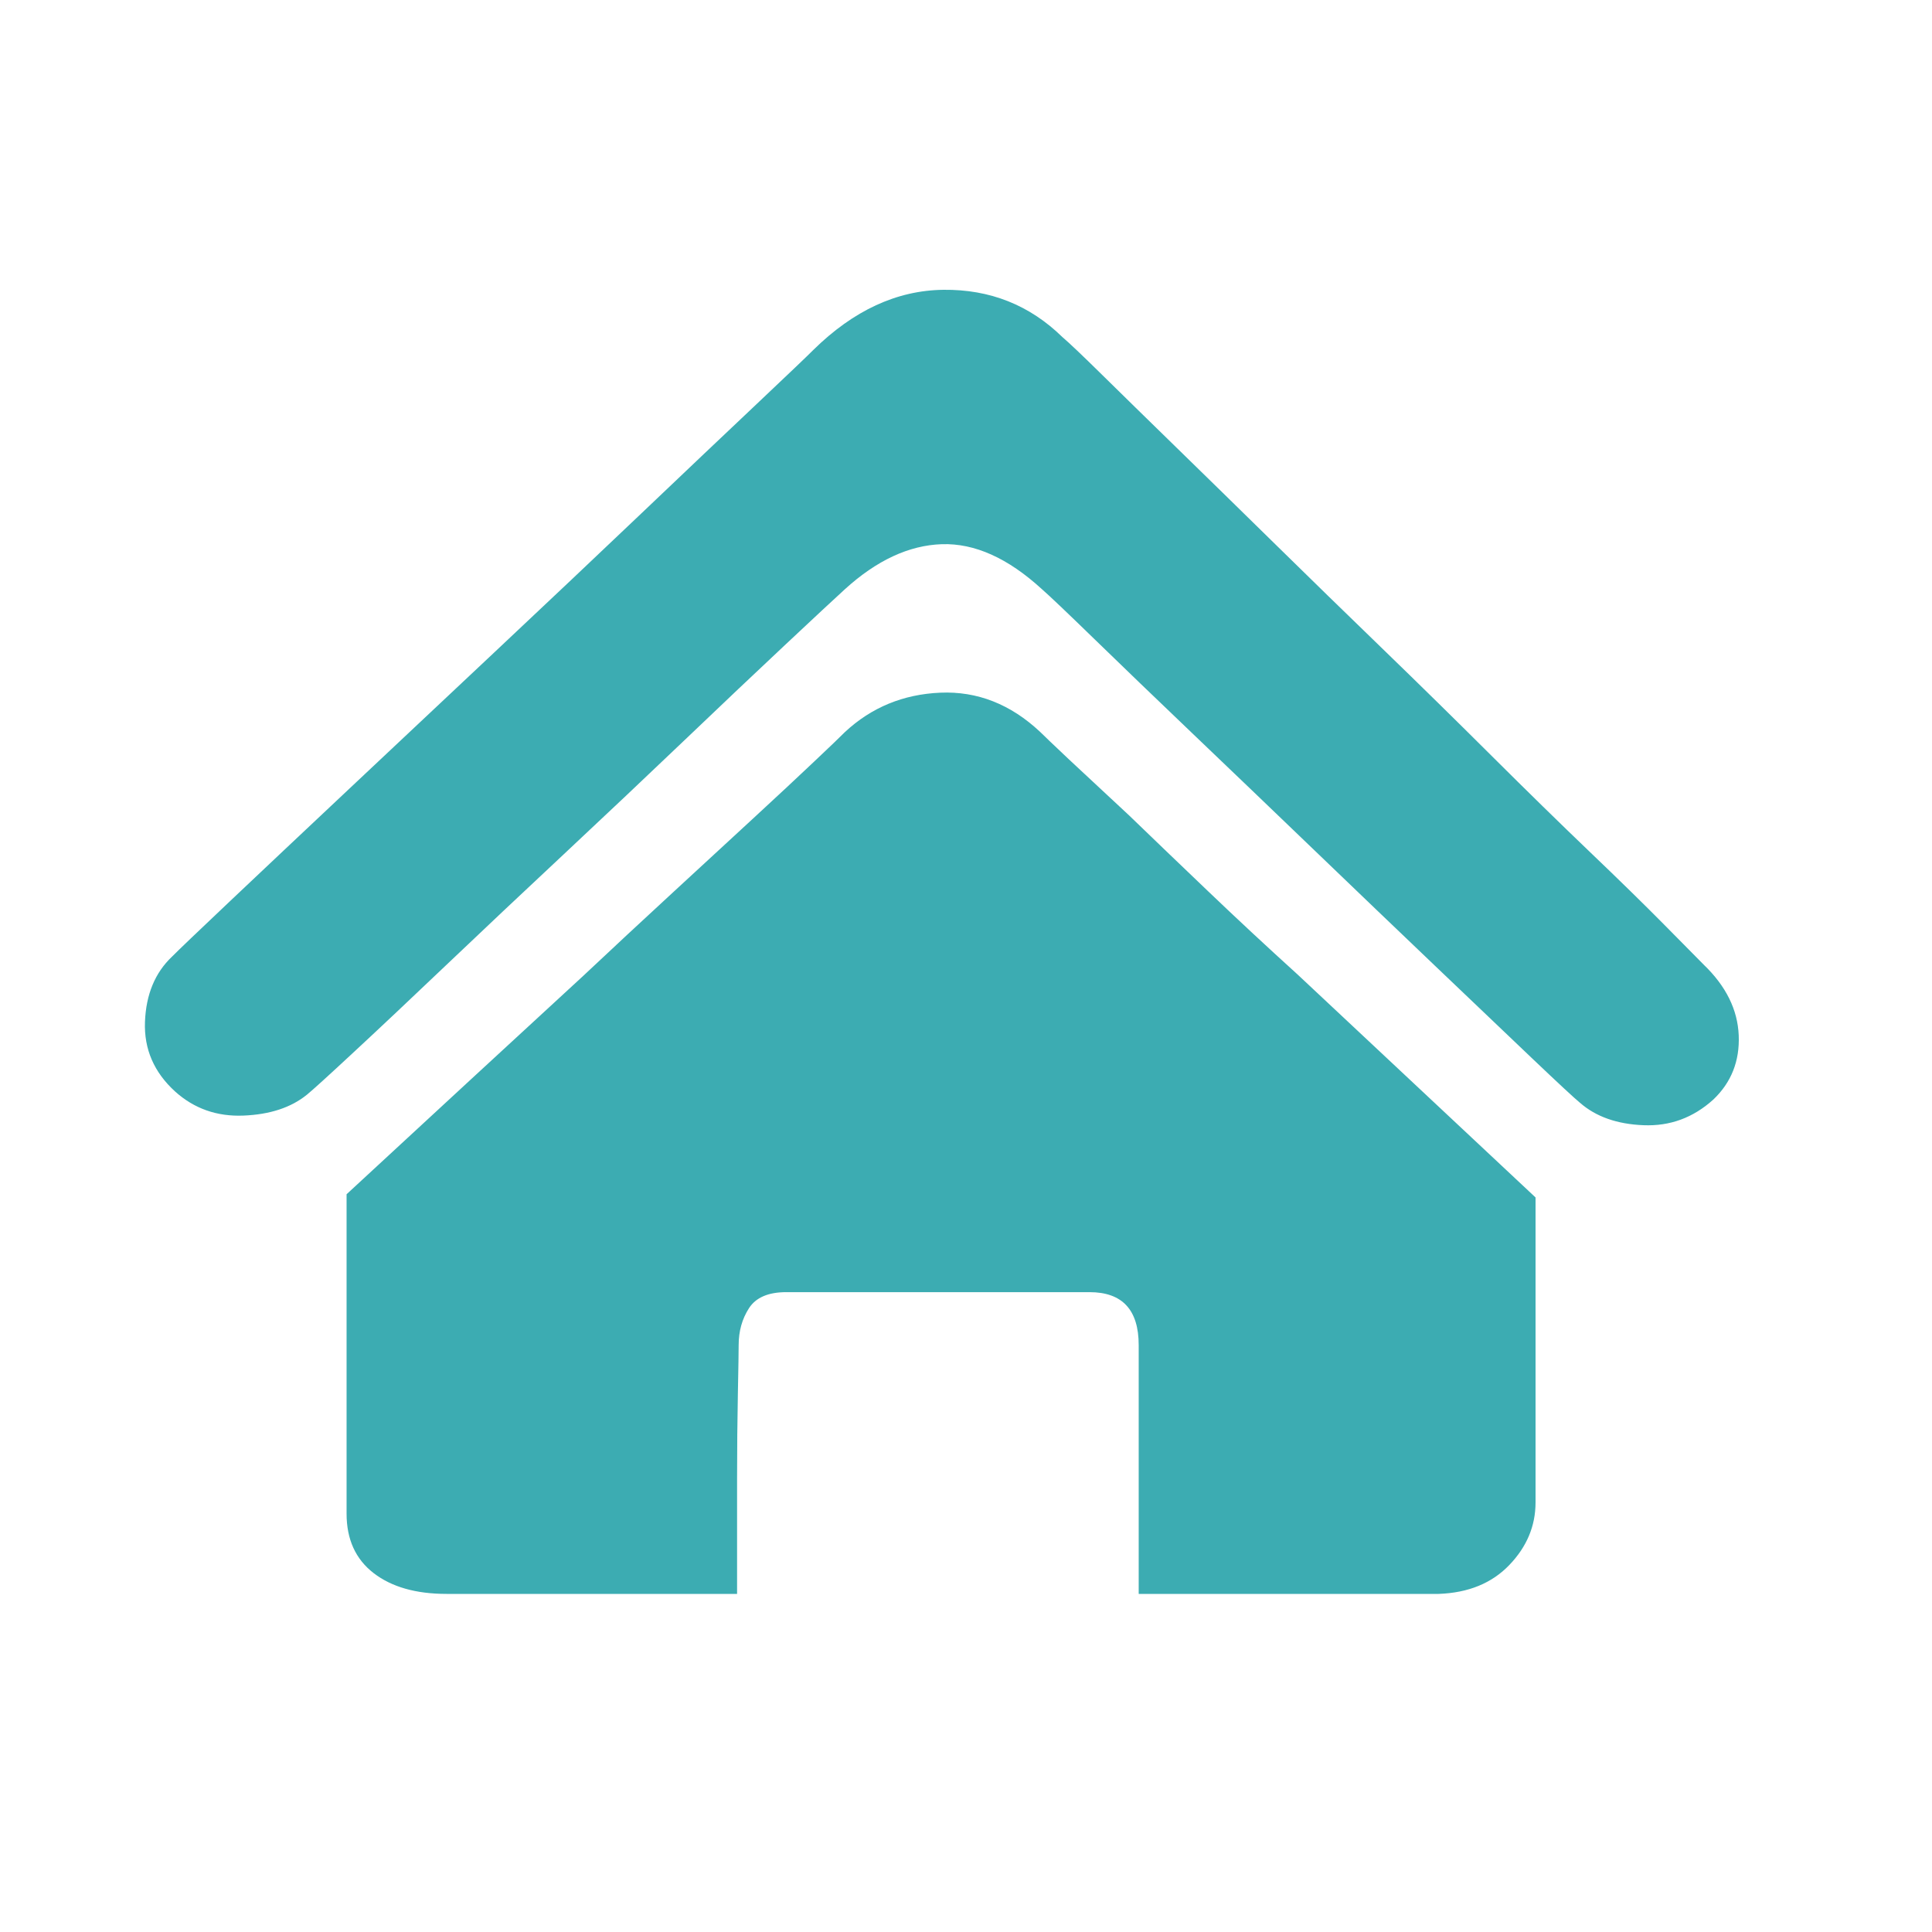 <?xml version="1.0" encoding="UTF-8"?>
<svg width="49px" height="49px" viewBox="0 0 49 49" version="1.1" xmlns="http://www.w3.org/2000/svg" xmlns:xlink="http://www.w3.org/1999/xlink">
    <title>返回首页--图标</title>
    <g id="页面-1" stroke="none" stroke-width="1" fill="none" fill-rule="evenodd" opacity="0.939">
        <g id="医院设备--屏幕" transform="translate(-855, -573)" fill="#30A7AD" fill-rule="nonzero">
            <g id="编组" transform="translate(855, 573)">
                <path d="M43.212,24.468 C43.776,25.011 44.071,25.608 44.098,26.259 C44.125,26.91 43.91,27.453 43.454,27.887 C42.944,28.349 42.353,28.566 41.682,28.538 C41.011,28.511 40.474,28.321 40.072,27.969 C39.938,27.86 39.528,27.48 38.844,26.829 C38.159,26.177 37.341,25.397 36.388,24.488 C35.435,23.579 34.415,22.602 33.328,21.557 C32.241,20.512 31.215,19.529 30.248,18.606 C29.282,17.683 28.45,16.883 27.752,16.204 C27.054,15.526 26.612,15.105 26.424,14.942 C25.565,14.155 24.719,13.775 23.887,13.802 C23.055,13.83 22.237,14.21 21.431,14.942 C21.163,15.186 20.66,15.655 19.922,16.347 C19.184,17.039 18.331,17.846 17.365,18.769 C16.399,19.691 15.379,20.655 14.306,21.659 C13.232,22.663 12.239,23.599 11.326,24.468 C10.414,25.336 9.629,26.076 8.971,26.686 C8.314,27.297 7.918,27.656 7.783,27.765 C7.381,28.091 6.844,28.267 6.173,28.294 C5.502,28.321 4.925,28.118 4.442,27.684 C3.905,27.195 3.65,26.605 3.677,25.913 C3.704,25.221 3.932,24.671 4.361,24.264 C4.522,24.101 5.019,23.626 5.851,22.839 C6.683,22.052 7.676,21.116 8.83,20.031 C9.984,18.945 11.226,17.778 12.554,16.53 C13.883,15.281 15.117,14.115 16.258,13.029 C17.399,11.943 18.378,11.014 19.197,10.241 C20.016,9.467 20.492,9.013 20.626,8.877 C21.646,7.873 22.747,7.364 23.928,7.35 C25.109,7.337 26.115,7.737 26.947,8.551 C27.108,8.687 27.444,9.006 27.954,9.508 C28.464,10.01 29.088,10.62 29.826,11.34 C30.564,12.059 31.389,12.866 32.302,13.762 C33.214,14.657 34.14,15.56 35.08,16.469 C36.019,17.378 36.938,18.28 37.837,19.176 C38.736,20.071 39.562,20.879 40.313,21.598 C41.065,22.317 41.696,22.934 42.206,23.45 L43.212,24.468 Z M21.431,18.565 C22.102,17.941 22.908,17.609 23.847,17.568 C24.786,17.527 25.632,17.86 26.383,18.565 C26.464,18.647 26.706,18.877 27.108,19.257 L28.638,20.682 C29.228,21.252 29.893,21.89 30.631,22.595 C31.369,23.301 32.127,24.006 32.906,24.712 C34.704,26.395 36.717,28.281 38.945,30.37 L38.945,38.105 C38.945,38.702 38.723,39.231 38.28,39.692 C37.837,40.154 37.24,40.398 36.489,40.425 L28.88,40.425 L28.88,34.115 C28.88,33.22 28.464,32.772 27.632,32.772 L19.942,32.772 C19.486,32.772 19.17,32.908 18.996,33.179 C18.821,33.45 18.734,33.763 18.734,34.115 C18.734,34.278 18.727,34.692 18.714,35.357 C18.701,36.022 18.694,36.734 18.694,37.494 L18.694,40.425 L11.326,40.425 C10.548,40.425 9.931,40.249 9.474,39.896 C9.018,39.543 8.79,39.041 8.79,38.39 L8.79,30.289 C10.991,28.254 12.99,26.408 14.789,24.753 C15.54,24.047 16.292,23.348 17.043,22.656 C17.795,21.964 18.479,21.333 19.096,20.763 C19.714,20.193 20.23,19.712 20.646,19.318 C21.062,18.925 21.324,18.674 21.431,18.565 L21.431,18.565 Z" id="形状"></path>
            </g>
        </g>
    </g>
</svg>